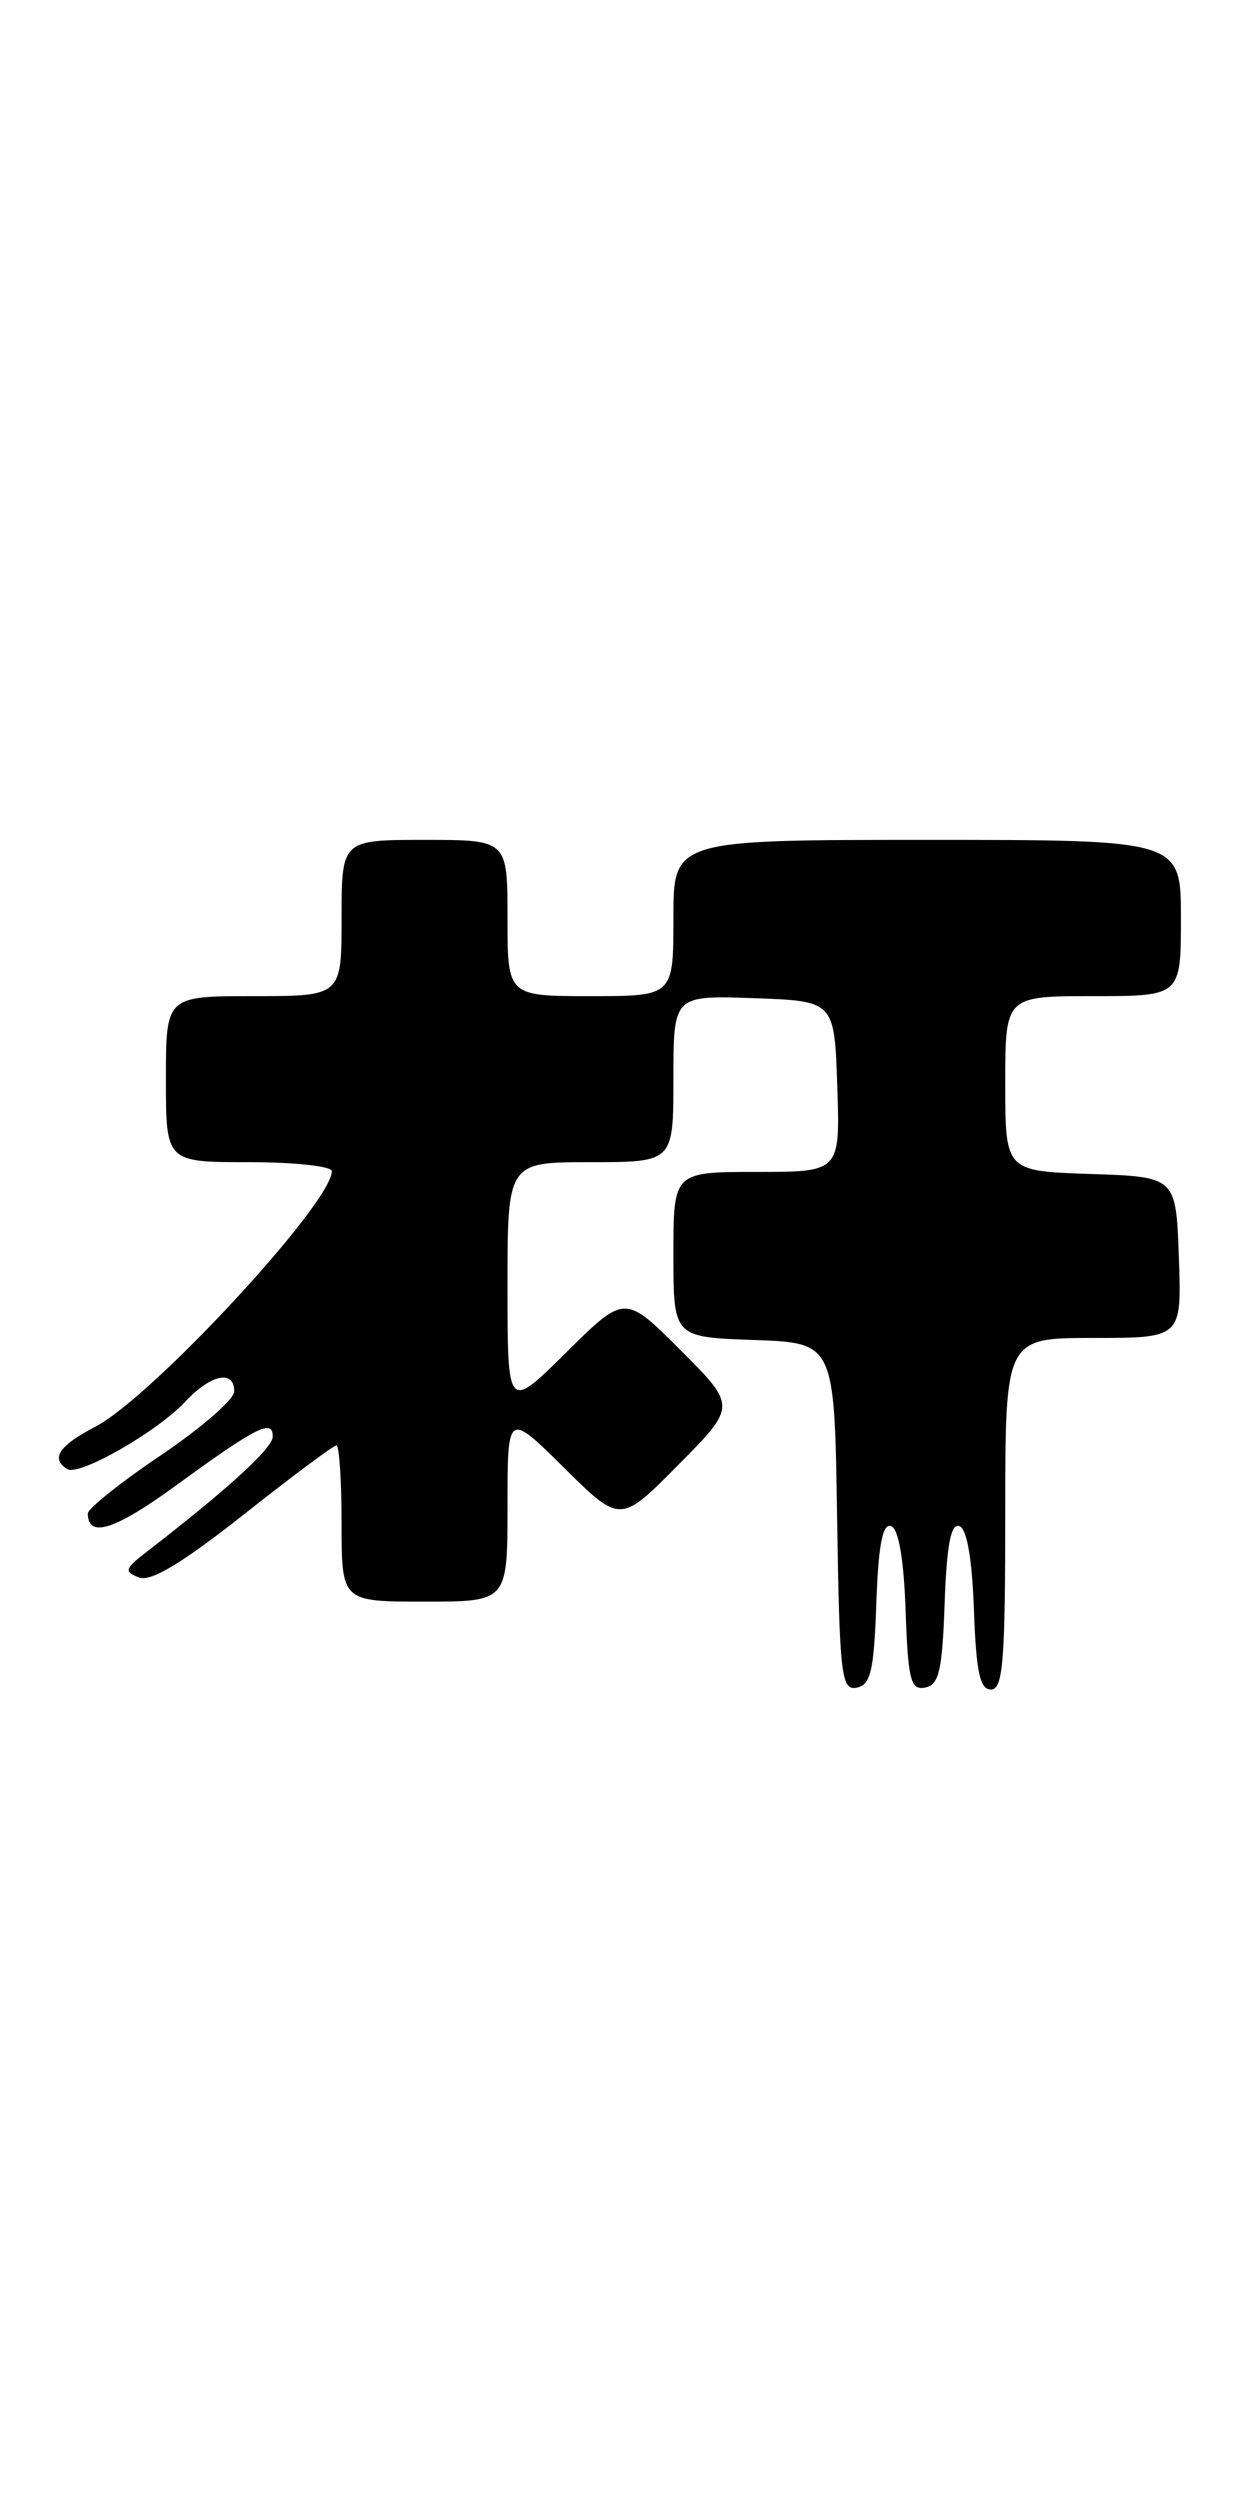 <?xml version="1.0" encoding="UTF-8" standalone="no"?>
<!DOCTYPE svg PUBLIC "-//W3C//DTD SVG 1.1//EN" "http://www.w3.org/Graphics/SVG/1.1/DTD/svg11.dtd" >
<svg xmlns="http://www.w3.org/2000/svg" xmlns:xlink="http://www.w3.org/1999/xlink" version="1.1" viewBox="0 0 129 256">
 <g >
 <path fill="currentColor"
d=" M 89.79 164.17 C 90.00 158.22 90.43 155.97 91.29 156.26 C 92.07 156.52 92.60 159.57 92.79 164.90 C 93.04 172.04 93.31 173.09 94.79 172.80 C 96.21 172.53 96.55 171.07 96.79 164.17 C 97.00 158.22 97.43 155.97 98.29 156.26 C 99.07 156.52 99.60 159.56 99.79 164.83 C 100.02 171.19 100.40 173.00 101.54 173.00 C 102.77 173.00 103.00 170.11 103.00 155.00 C 103.00 137.00 103.00 137.00 112.04 137.00 C 121.08 137.00 121.08 137.00 120.79 128.75 C 120.50 120.50 120.50 120.50 111.75 120.21 C 103.00 119.92 103.00 119.92 103.00 110.96 C 103.00 102.00 103.00 102.00 112.00 102.00 C 121.00 102.00 121.00 102.00 121.00 94.00 C 121.00 86.00 121.00 86.00 95.00 86.00 C 69.00 86.00 69.00 86.00 69.00 94.00 C 69.00 102.00 69.00 102.00 60.50 102.00 C 52.00 102.00 52.00 102.00 52.00 94.00 C 52.00 86.00 52.00 86.00 43.50 86.00 C 35.00 86.00 35.00 86.00 35.00 94.00 C 35.00 102.00 35.00 102.00 26.00 102.00 C 17.00 102.00 17.00 102.00 17.00 110.50 C 17.00 119.00 17.00 119.00 25.50 119.00 C 30.18 119.00 34.00 119.42 34.00 119.92 C 34.00 123.19 15.57 143.08 9.75 146.10 C 6.04 148.02 5.16 149.36 6.89 150.43 C 8.10 151.18 16.05 146.64 18.98 143.53 C 21.61 140.72 24.00 140.22 24.00 142.47 C 24.00 143.28 20.62 146.22 16.50 149.00 C 12.37 151.78 9.00 154.47 9.00 154.97 C 9.00 157.57 11.79 156.67 18.18 152.00 C 26.27 146.10 28.02 145.23 27.94 147.14 C 27.89 148.33 23.21 152.59 15.00 158.92 C 12.79 160.63 12.70 160.93 14.22 161.52 C 15.44 162.00 18.58 160.12 24.95 155.10 C 29.89 151.19 34.18 148.00 34.47 148.00 C 34.76 148.00 35.00 151.60 35.00 156.00 C 35.00 164.00 35.00 164.00 43.50 164.00 C 52.00 164.00 52.00 164.00 52.00 154.28 C 52.00 144.56 52.00 144.56 57.78 150.28 C 63.56 156.00 63.56 156.00 69.51 149.99 C 75.46 143.98 75.46 143.98 69.74 138.26 C 64.02 132.54 64.02 132.54 58.01 138.49 C 52.00 144.44 52.00 144.44 52.00 131.72 C 52.00 119.00 52.00 119.00 60.50 119.00 C 69.00 119.00 69.00 119.00 69.00 110.46 C 69.00 101.92 69.00 101.92 77.25 102.21 C 85.50 102.50 85.50 102.50 85.79 111.25 C 86.08 120.00 86.08 120.00 77.54 120.00 C 69.00 120.00 69.00 120.00 69.00 128.46 C 69.00 136.92 69.00 136.92 77.25 137.21 C 85.50 137.50 85.50 137.50 85.77 155.32 C 86.02 171.57 86.20 173.11 87.77 172.81 C 89.21 172.53 89.55 171.11 89.79 164.17 Z "/>
</g>
</svg>